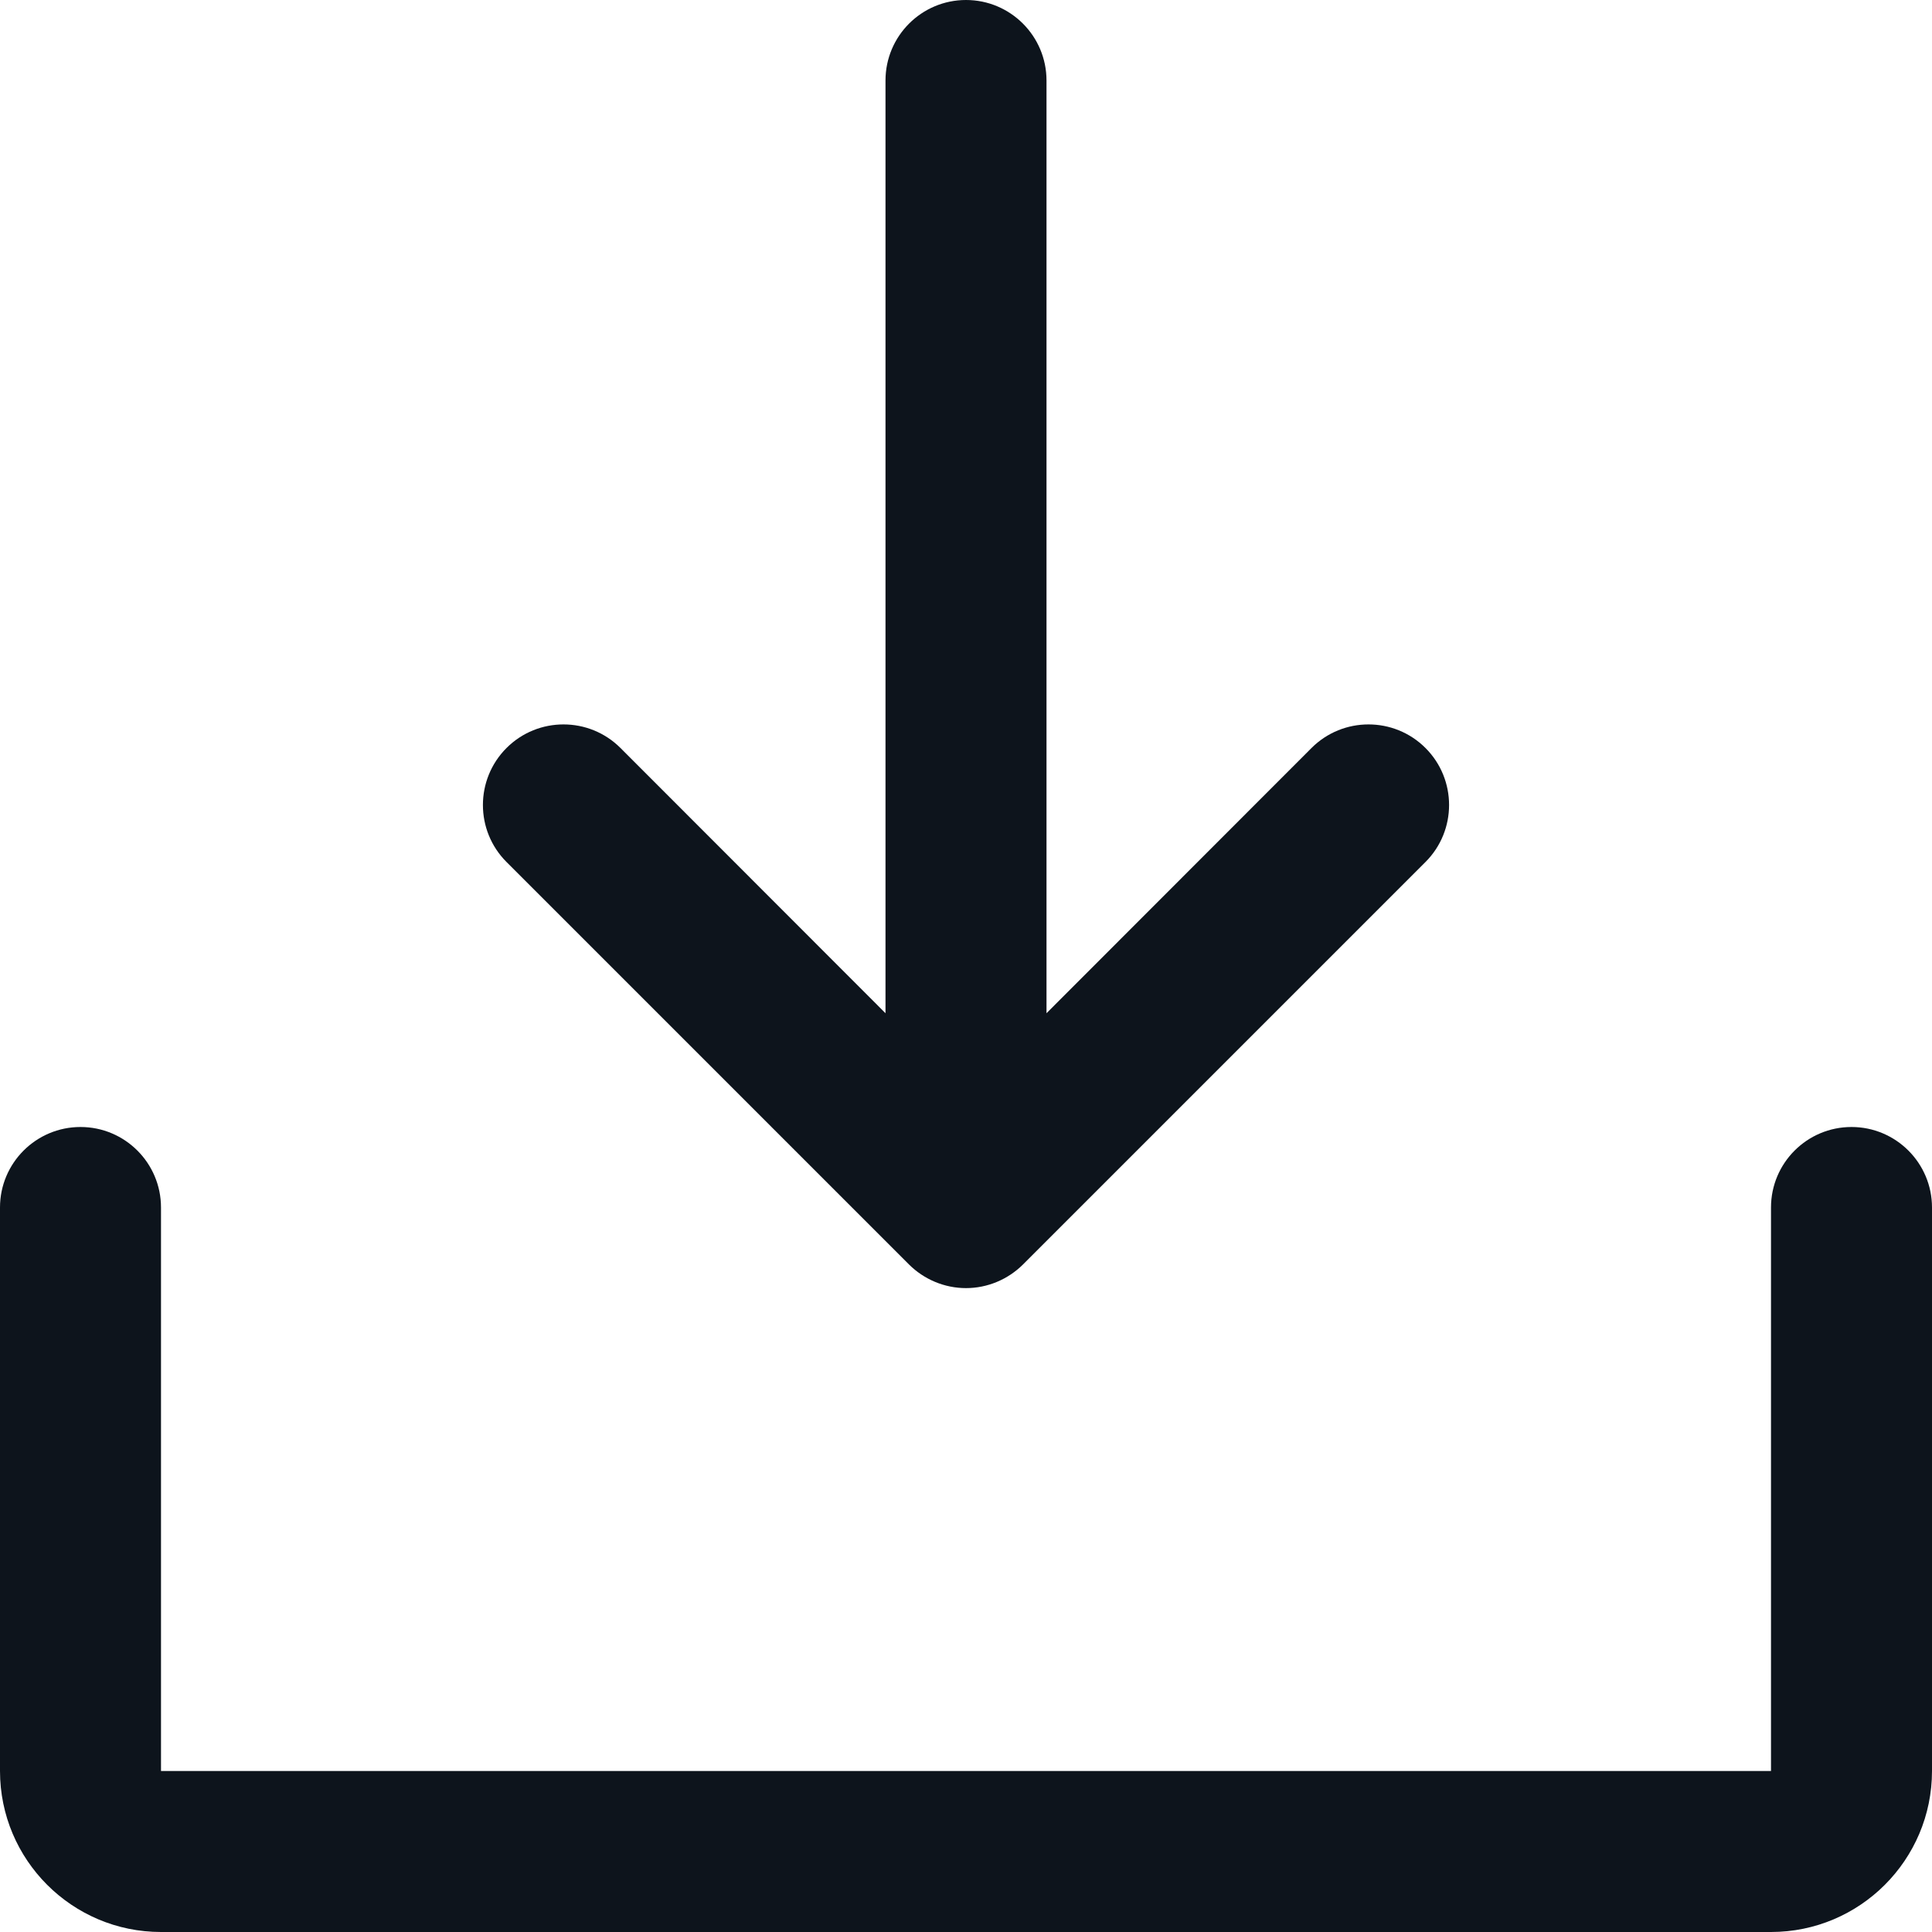 <svg width="18" height="18" viewBox="0 0 18 18" fill="none" xmlns="http://www.w3.org/2000/svg">
<path fill-rule="evenodd" clip-rule="evenodd" d="M18 11.25V16.5C18 17.328 17.328 18 16.5 18H1.5C0.672 18 0 17.328 0 16.5V11.25C0 10.836 0.336 10.5 0.75 10.5C1.164 10.5 1.5 10.836 1.5 11.25V16.5H16.5V11.25C16.5 10.836 16.836 10.5 17.25 10.5C17.664 10.5 18 10.836 18 11.25ZM8.469 11.781C8.61 11.921 8.801 12.001 9 12.001C9.199 12.001 9.39 11.921 9.531 11.781L13.281 8.031C13.574 7.738 13.574 7.262 13.281 6.969C12.988 6.676 12.512 6.676 12.219 6.969L9.75 9.44V0.75C9.75 0.336 9.414 0 9 0C8.586 0 8.25 0.336 8.25 0.75V9.44L5.781 6.969C5.488 6.676 5.012 6.676 4.719 6.969C4.426 7.262 4.426 7.738 4.719 8.031L8.469 11.781Z" fill="#0D141C"/>
</svg>
